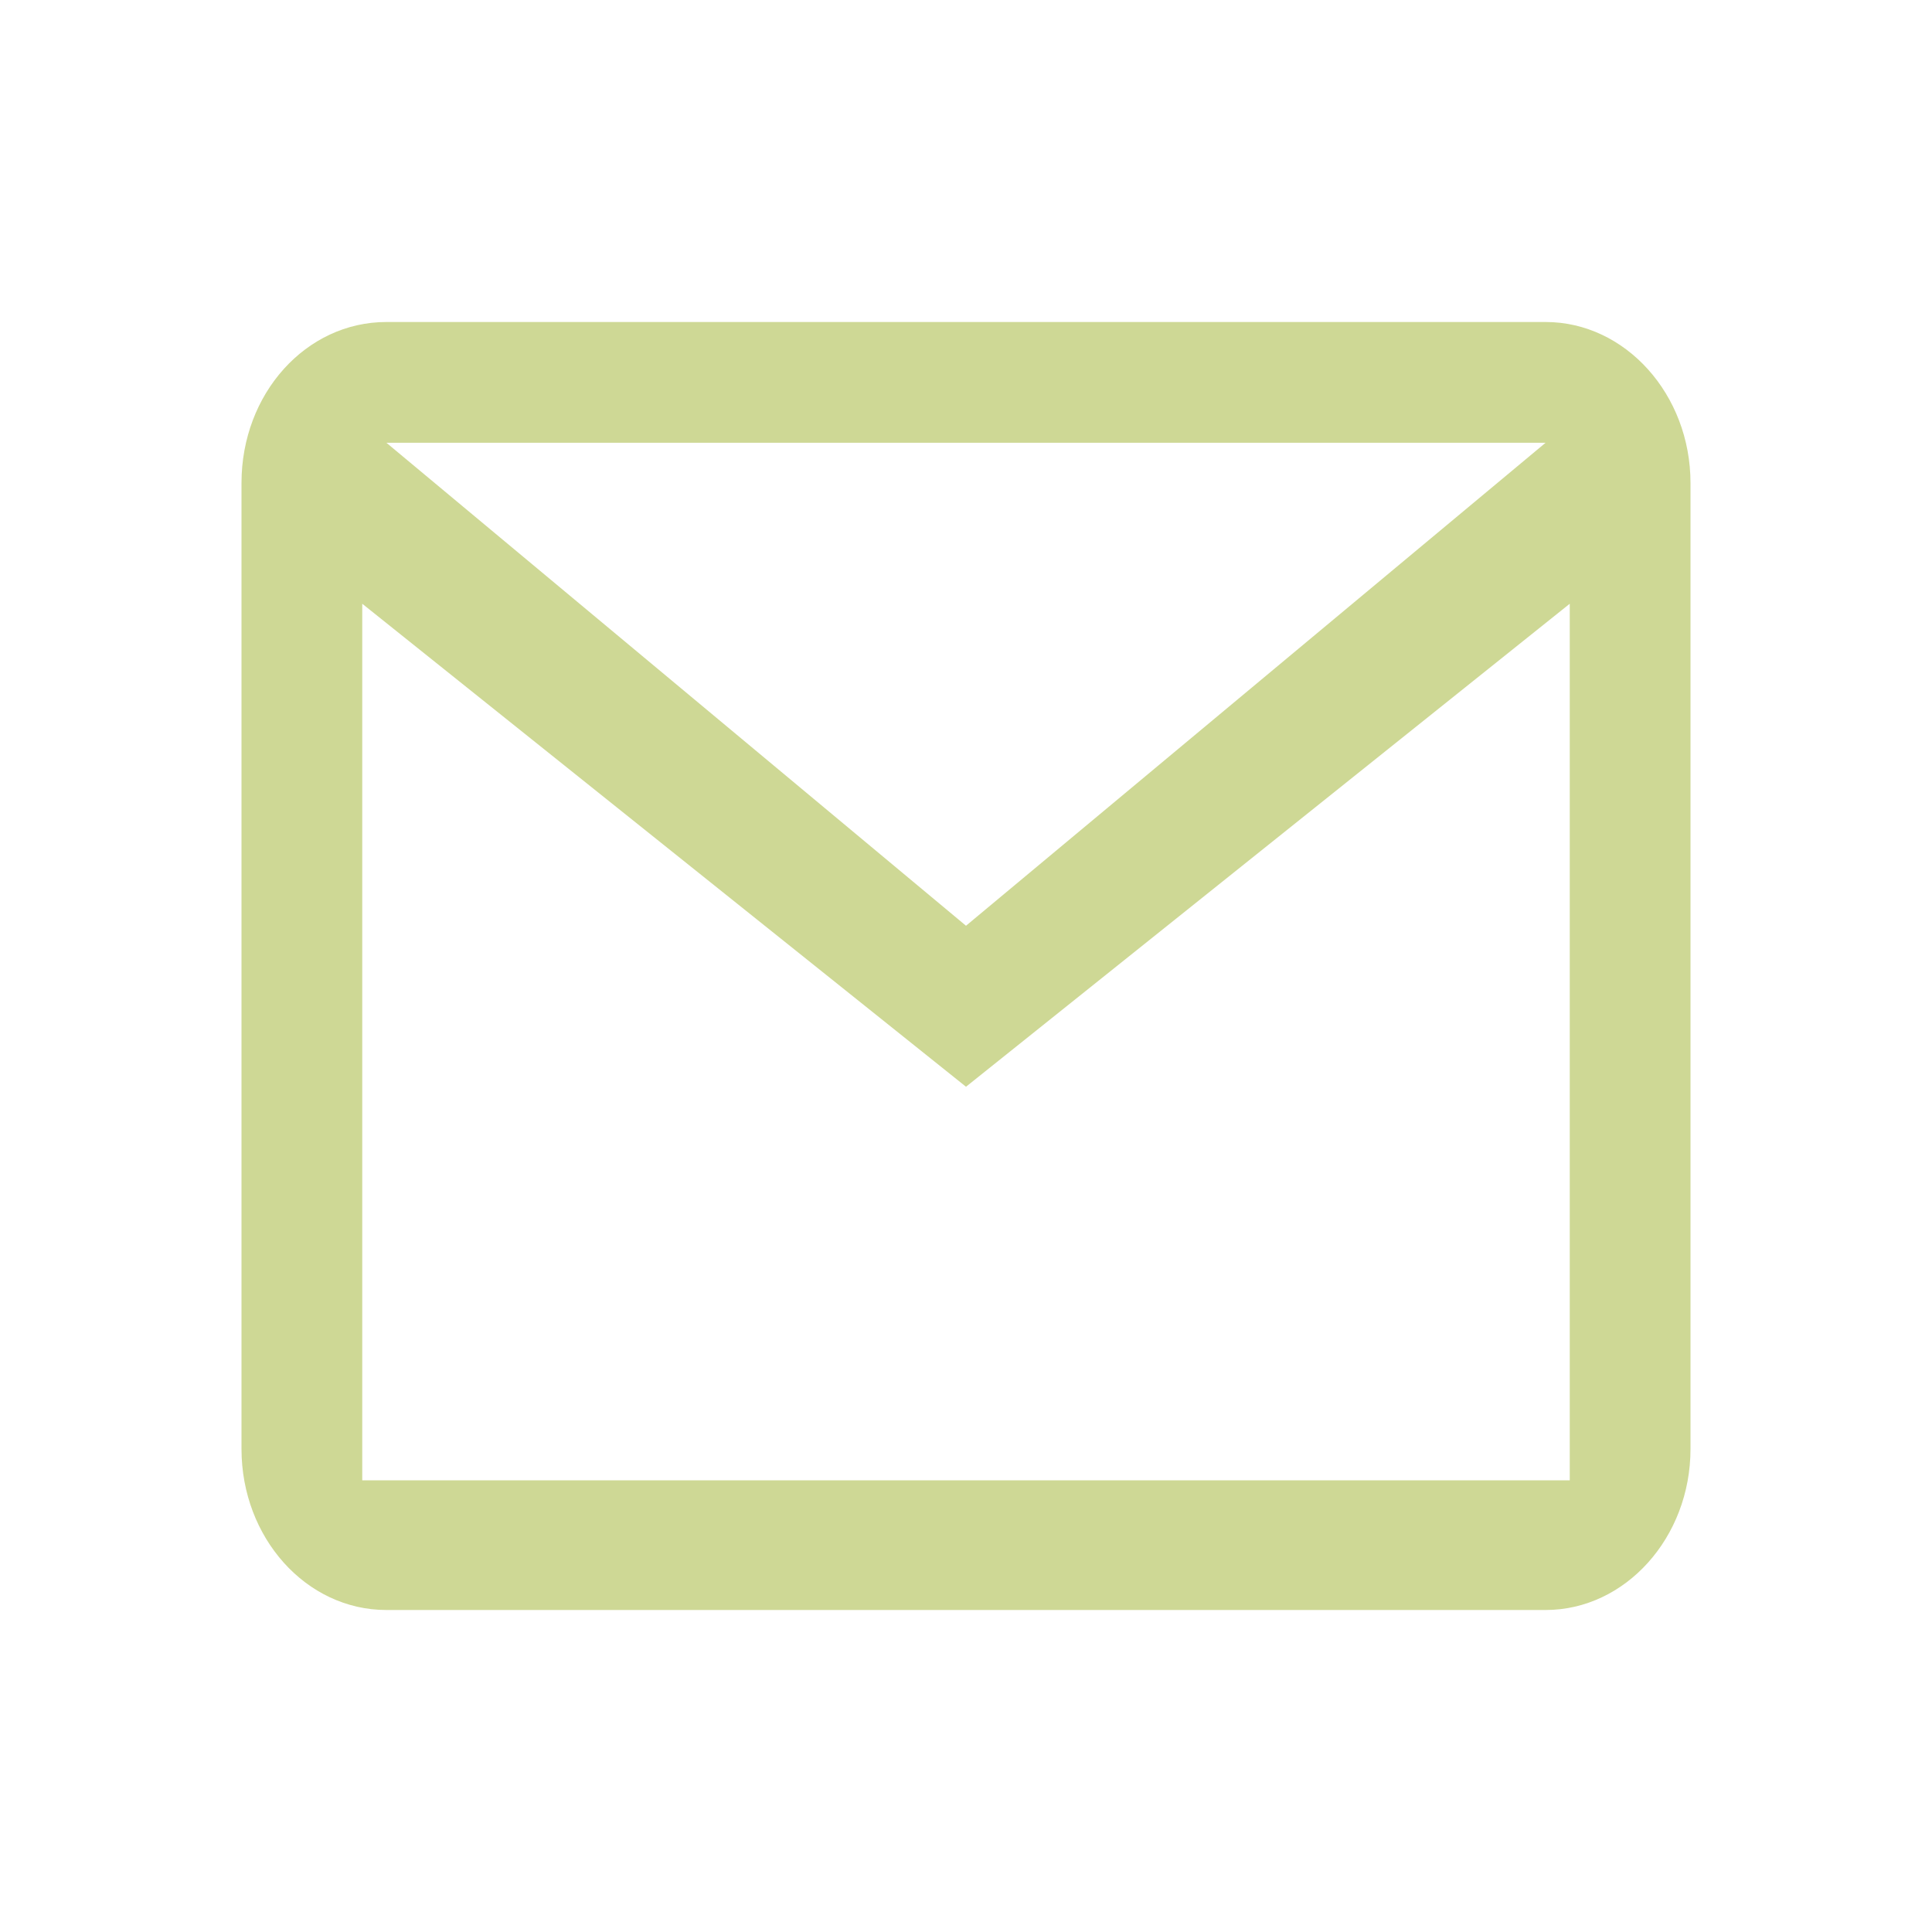 <svg width="24" height="24" viewBox="0 0 24 24" fill="none" xmlns="http://www.w3.org/2000/svg">
<path d="M4.8 4H19.2C20.19 4 21 4.9 21 6V18C21 19.1 20.19 20 19.2 20H4.8C3.801 20 3 19.1 3 18V6C3 4.89 3.801 4 4.8 4ZM12 11.5L19.2 5.5H4.8L12 11.5ZM4.5 18.389H19.5V7.5L12 13.5L4.5 7.5V18.389Z" fill="#CED895"/>
</svg>
